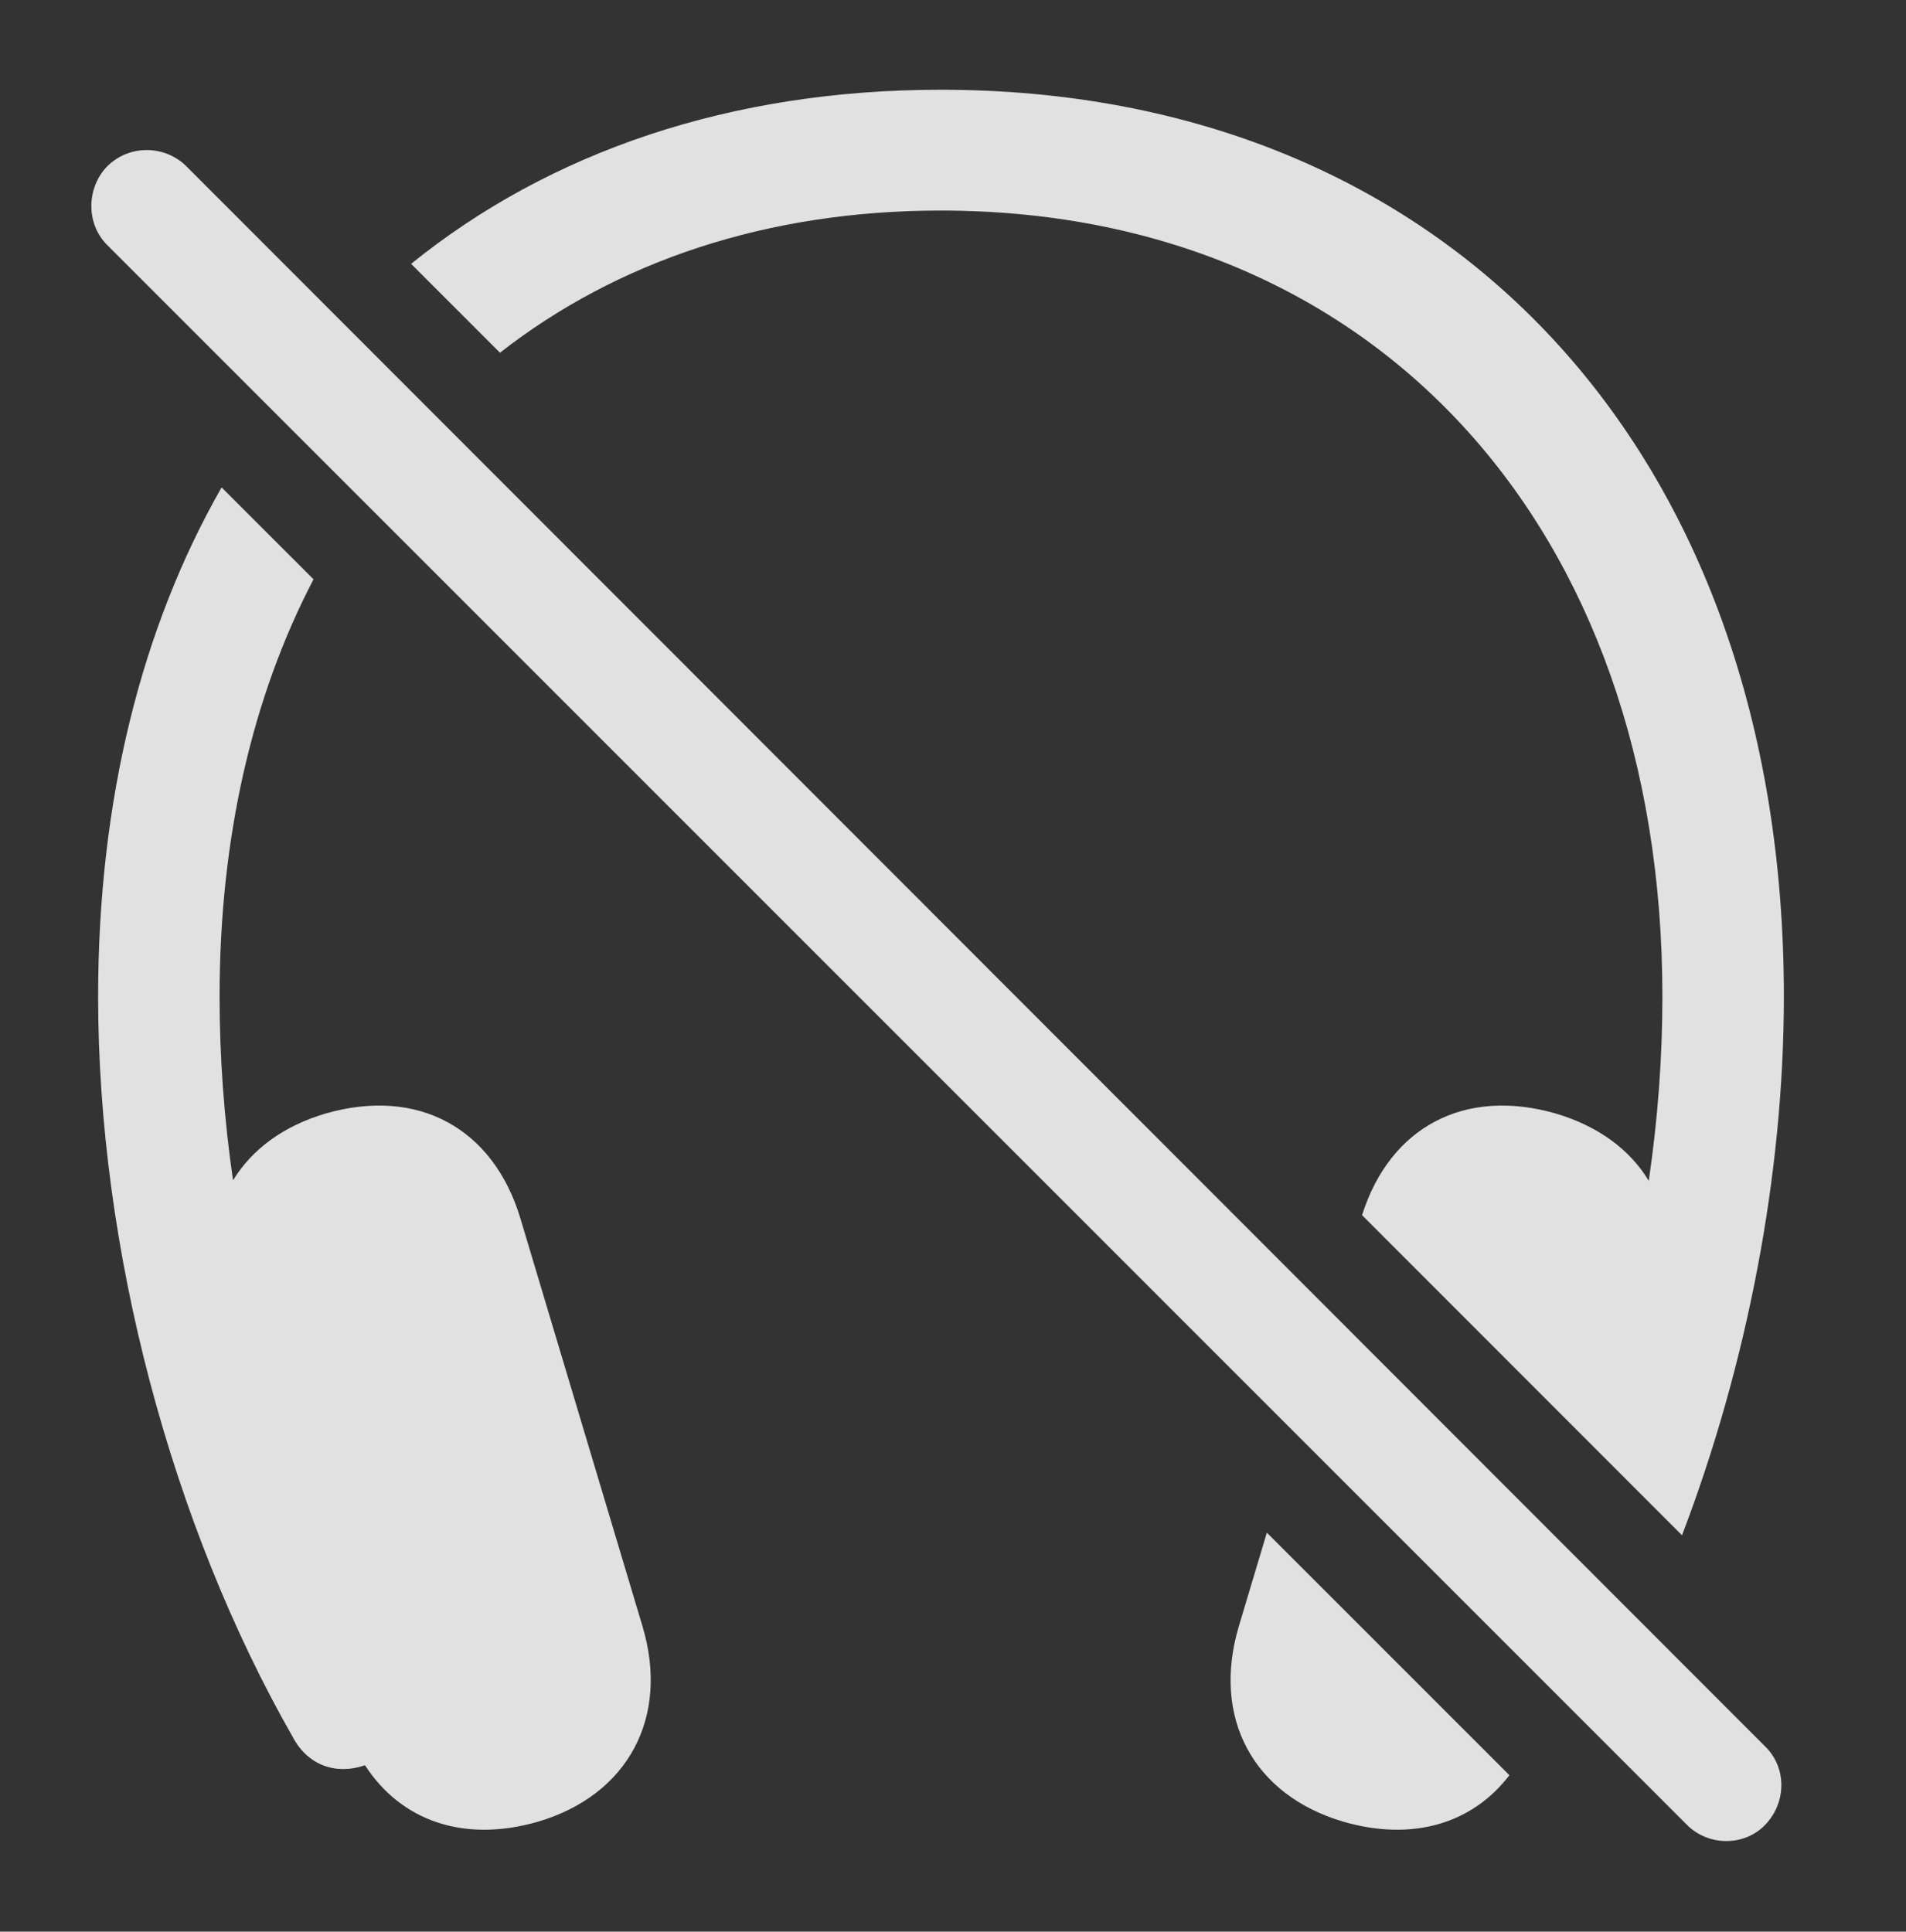 <?xml version="1.0" encoding="UTF-8"?>
<!--Generator: Apple Native CoreSVG 341-->
<!DOCTYPE svg
PUBLIC "-//W3C//DTD SVG 1.1//EN"
       "http://www.w3.org/Graphics/SVG/1.1/DTD/svg11.dtd">
<svg version="1.1" xmlns="http://www.w3.org/2000/svg" xmlns:xlink="http://www.w3.org/1999/xlink" viewBox="0 0 28.652 29.036">
 <rect x="0" y="0" width="28.652" height="29.036" fill="#333333" stroke="none"/>
 <g>
  <rect height="29.036" opacity="0" width="28.652" x="0" y="0"/>
  <path d="M4.713 8.708C3.796 10.464 3.301 12.589 3.301 14.982C3.301 15.888 3.368 16.814 3.503 17.743C3.785 17.279 4.259 16.926 4.893 16.739C6.279 16.339 7.412 16.954 7.822 18.312L9.658 24.445C10.068 25.812 9.443 26.984 8.086 27.384C6.977 27.704 6.03 27.375 5.487 26.535C5.057 26.685 4.637 26.538 4.414 26.134C2.568 22.911 1.475 18.761 1.475 14.982C1.475 12.026 2.129 9.43 3.331 7.327ZM22.69 26.685C22.133 27.413 21.236 27.684 20.195 27.384C18.838 26.984 18.213 25.822 18.623 24.445L19.044 23.039ZM26.816 14.982C26.816 17.65 26.267 20.503 25.285 23.078L20.475 18.266C20.895 16.94 22.018 16.344 23.389 16.739C24.027 16.928 24.504 17.283 24.785 17.75C24.922 16.819 24.99 15.89 24.99 14.982C24.99 7.902 20.645 3.165 14.141 3.165C11.535 3.165 9.278 3.925 7.516 5.302L6.18 3.966C8.267 2.28 10.982 1.349 14.141 1.349C21.768 1.349 26.816 6.779 26.816 14.982Z" fill="white" fill-opacity="0.85"/>
  <path d="M25.361 27.433C25.684 27.755 26.221 27.755 26.533 27.433C26.855 27.101 26.865 26.573 26.533 26.251L2.803 2.501C2.48 2.179 1.943 2.169 1.611 2.501C1.299 2.824 1.289 3.361 1.611 3.683Z" fill="white" fill-opacity="0.85"/>
 </g>
</svg>
